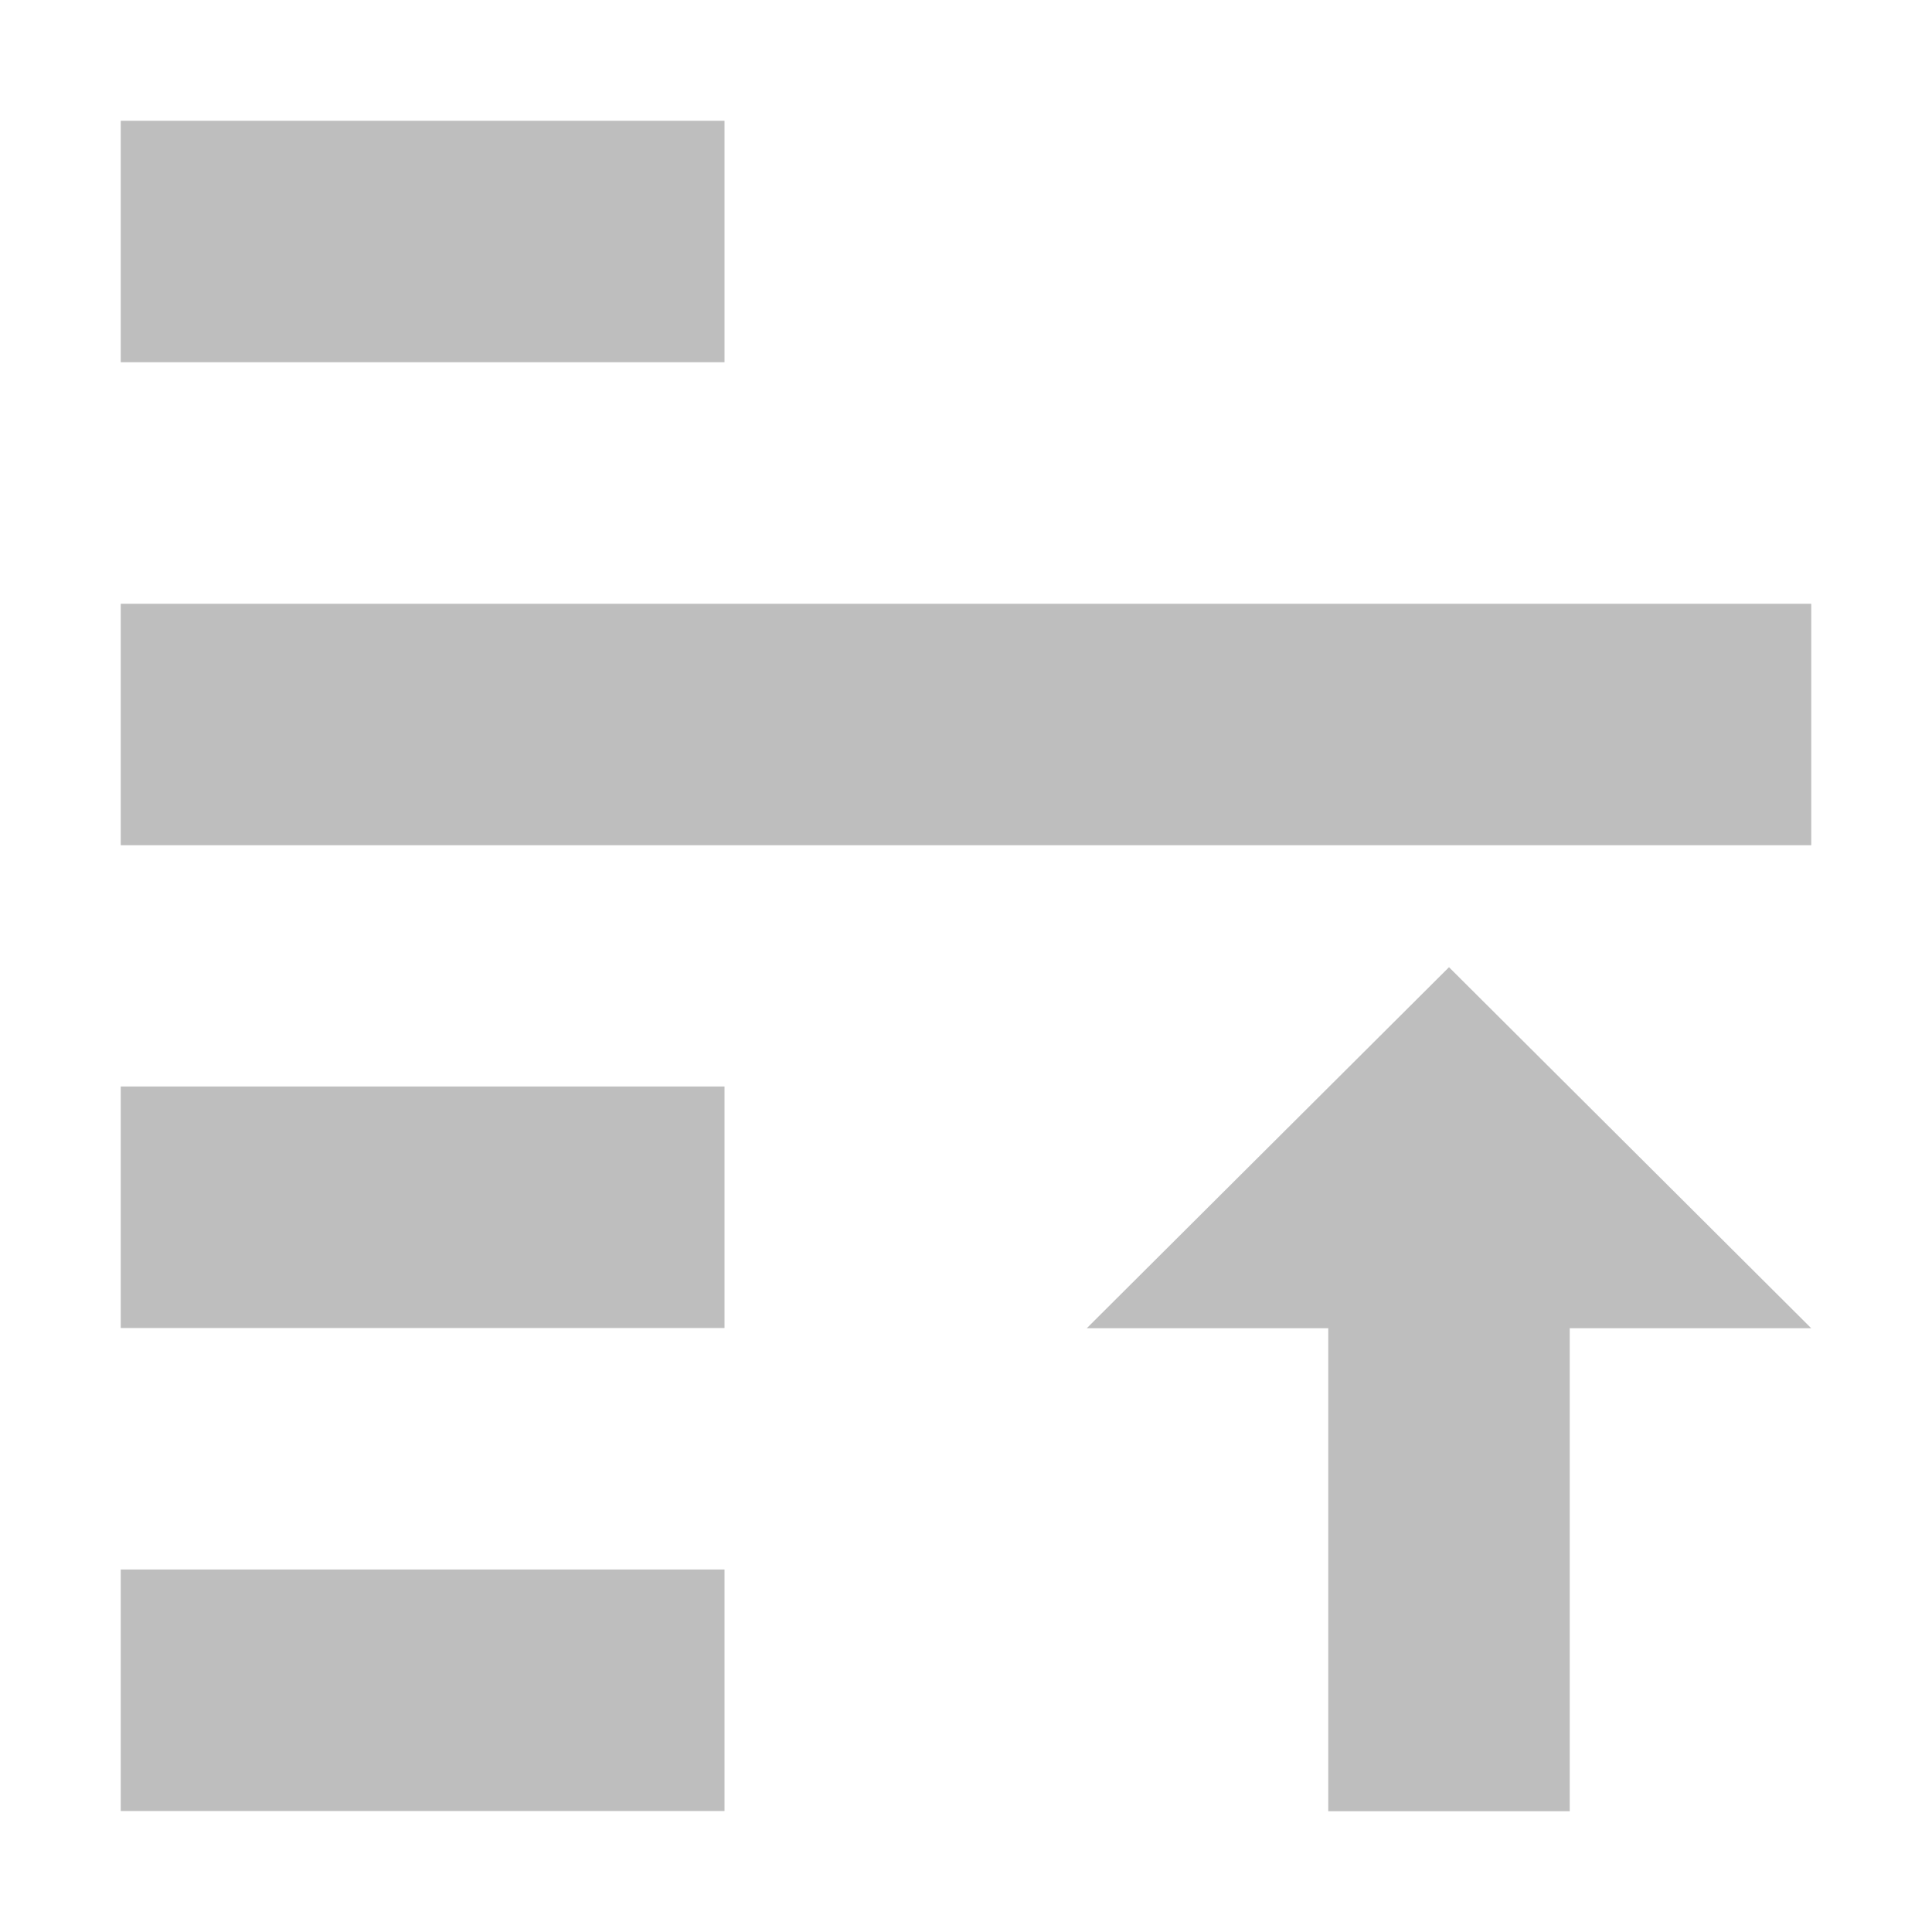 <?xml version="1.0" encoding="UTF-8"?>
<svg width="16" height="16" version="1.1" xmlns="http://www.w3.org/2000/svg">
 <path d="m1 1v2h5v-2zm0 4v2h14v-2zm11 3.01-3 2.99h2v4h2v-4h2zm-11 0.988v2h5v-2zm0 4v2h5v-2z" fill="#bebebe"/>
</svg>
